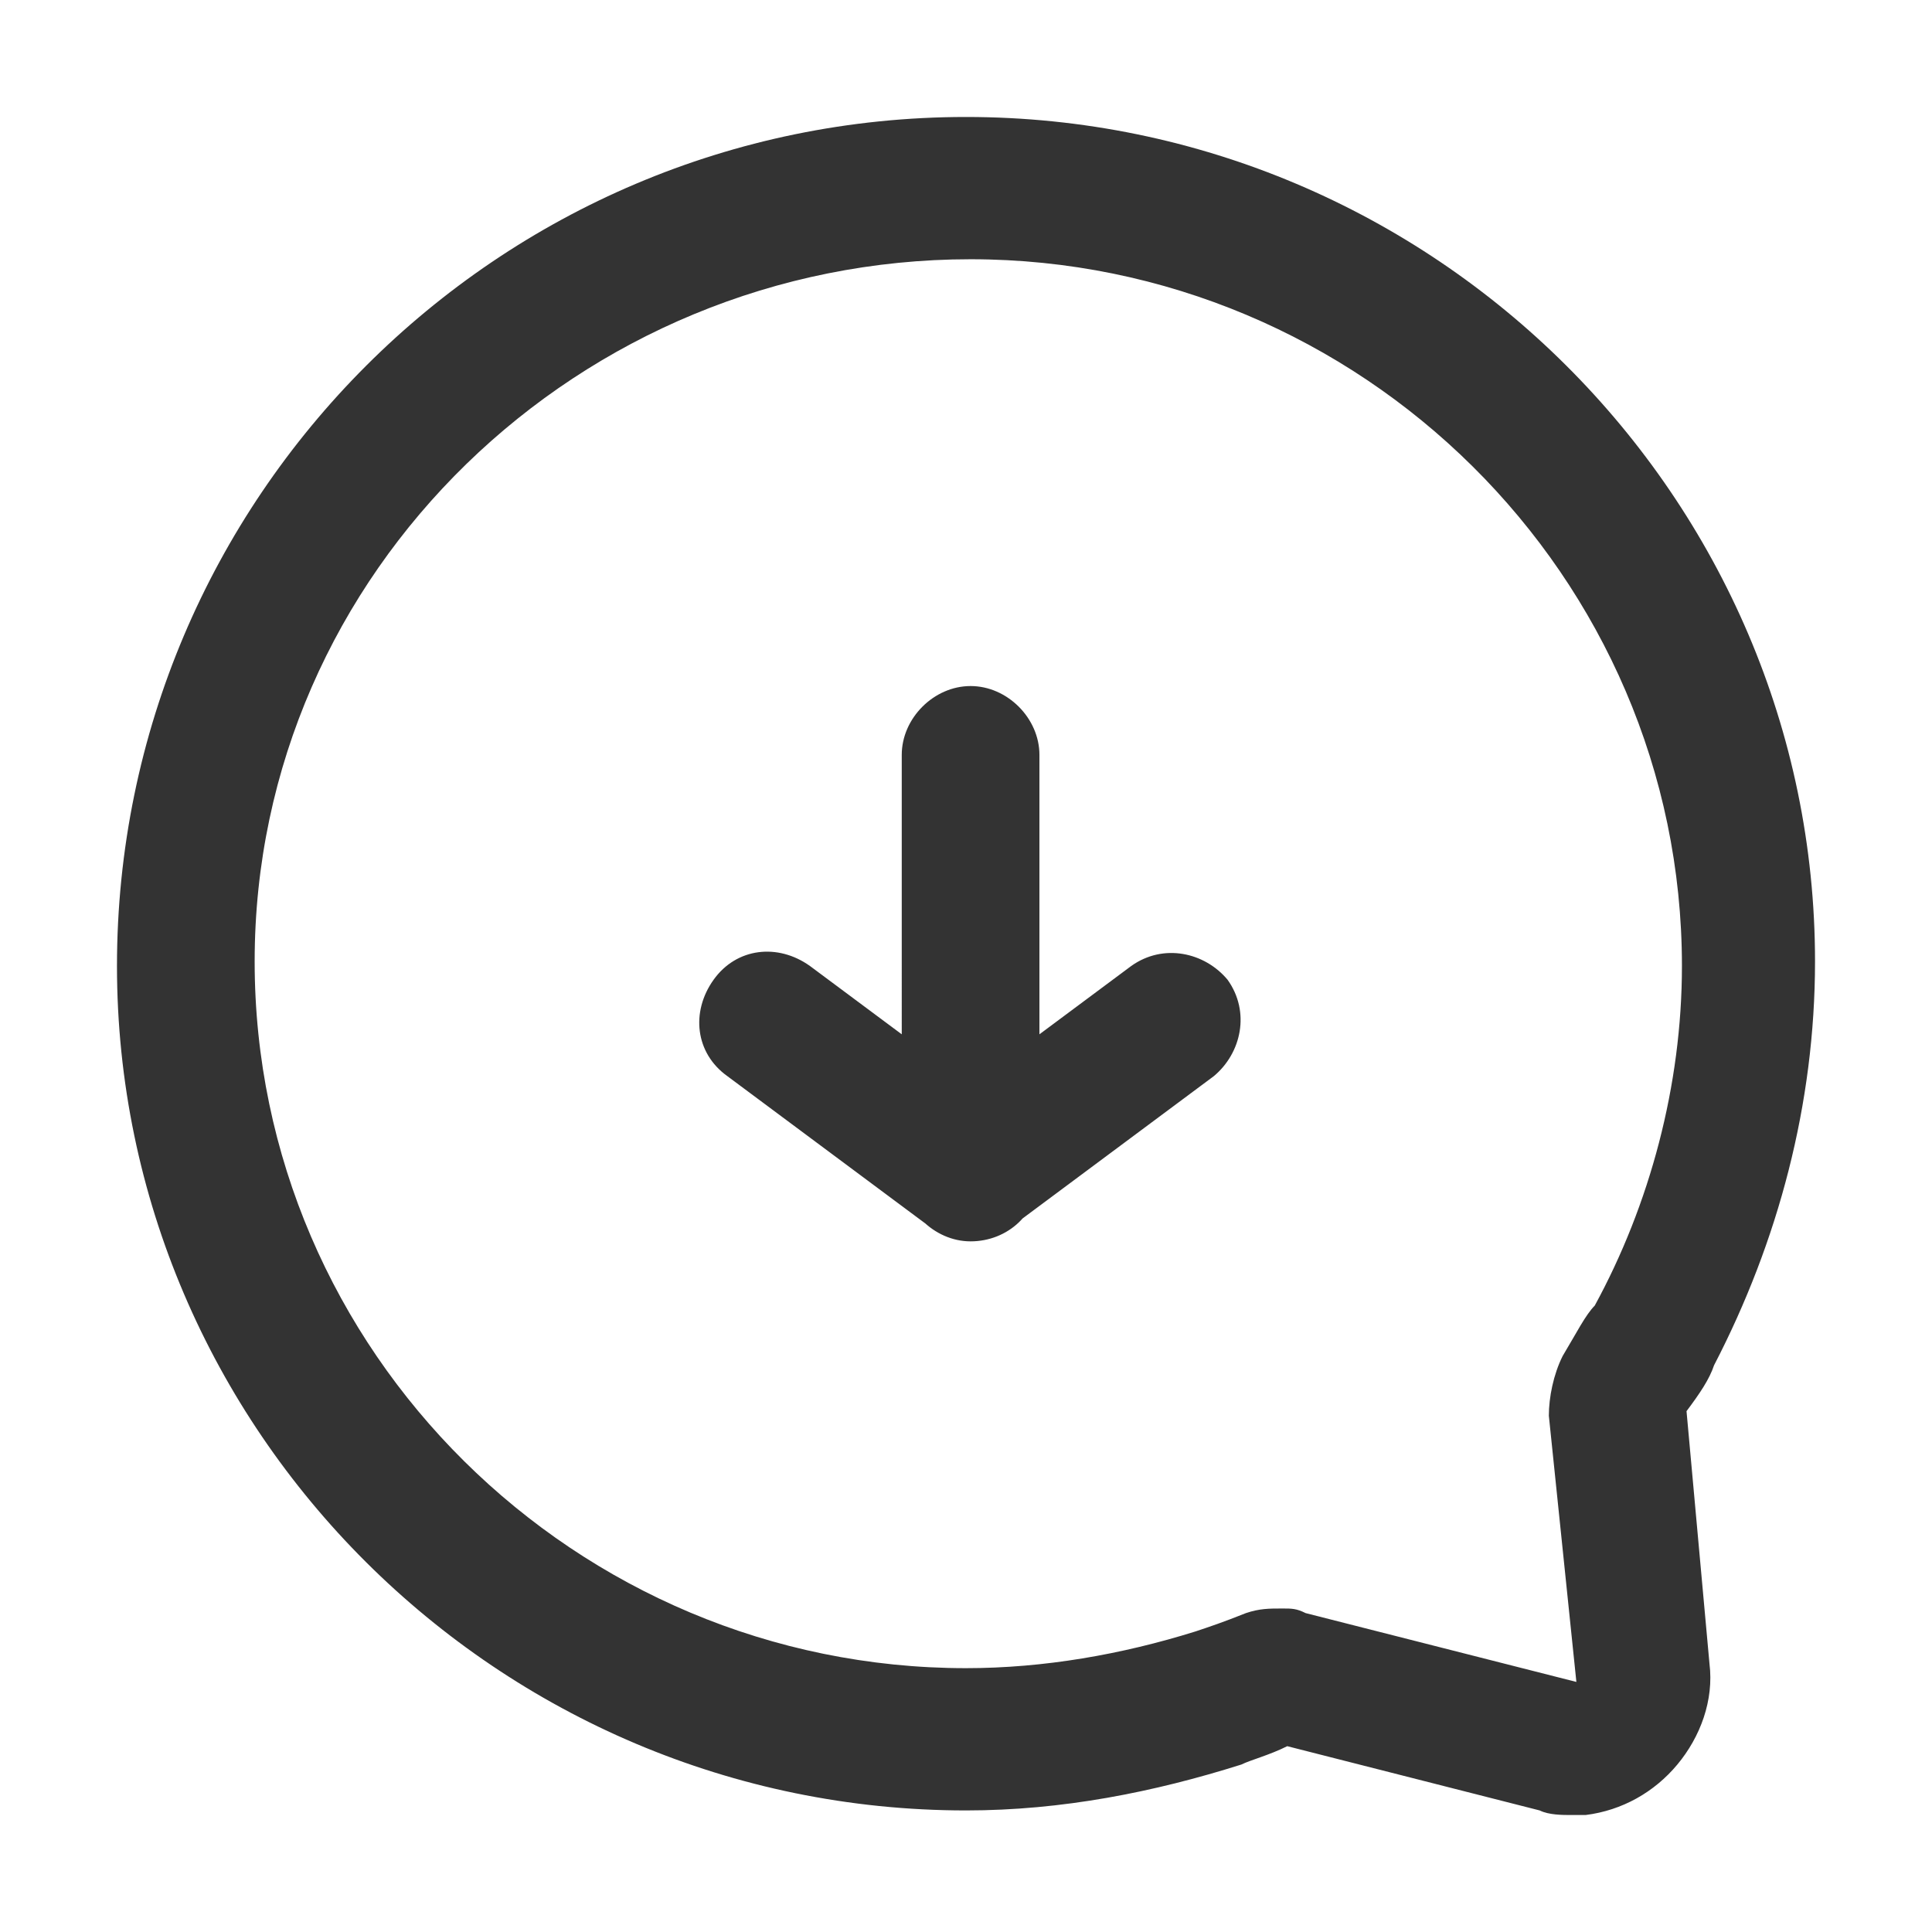 <svg xmlns="http://www.w3.org/2000/svg" viewBox="0 0 1024 1024" version="1.1"><path d="M833.081 962c-4.865 0-12.162 0-17.027-2.433L682.271 925.513c-9.729 4.866-19.459 7.298-24.325 9.729-46.216 14.595-94.865 24.325-145.946 24.325C263.892 959.567 62 757.675 62 512 62 263.892 263.892 62 512 62s450 201.892 450 447.567c0 75.406-19.459 148.379-53.513 214.054-2.433 7.298-7.298 14.595-14.595 24.325l12.162 133.784c2.433 19.459-4.865 38.919-17.027 53.514-12.162 14.594-29.188 24.324-48.648 26.757h-7.298zM679.838 852.541c4.865 0 7.298 0 12.162 2.432l143.513 36.487-14.594-141.082c0-9.729 2.433-21.891 7.298-31.621 7.297-12.162 12.162-21.892 17.027-26.757 29.188-53.513 46.216-116.757 46.216-180 0-206.757-170.271-374.594-377.027-374.594S134.973 302.811 134.973 509.567 305.243 884.162 512 884.162c41.352 0 82.702-7.298 121.621-19.459 7.298-2.433 14.595-4.866 26.757-9.73 7.297-2.433 12.161-2.433 19.459-2.433zM514.433 657.945c-19.46 0-36.487-17.027-36.487-36.486V400.106c0-19.459 17.027-36.486 36.487-36.486s36.486 17.027 36.486 36.487V621.459c0 21.892-17.027 36.486-36.486 36.486zM512 655.513c-7.298 0-14.594-2.432-21.892-7.297l-104.595-77.838c-17.026-12.162-19.459-34.054-7.297-51.082 12.162-17.026 34.054-19.459 51.081-7.297l104.594 77.838c17.027 12.162 19.459 34.054 7.298 51.082-7.298 9.729-19.459 14.593-29.189 14.593z m4.865 0c-12.162 0-21.892-4.865-29.188-14.594-12.163-17.027-7.298-38.919 7.297-51.081L599.567 512c17.027-12.162 38.92-7.298 51.082 7.298 12.161 17.027 7.297 38.918-7.298 51.081l-104.595 77.838c-7.297 4.865-14.594 7.297-21.892 7.297z" fill="#333333" p-id="6333"></path></svg>